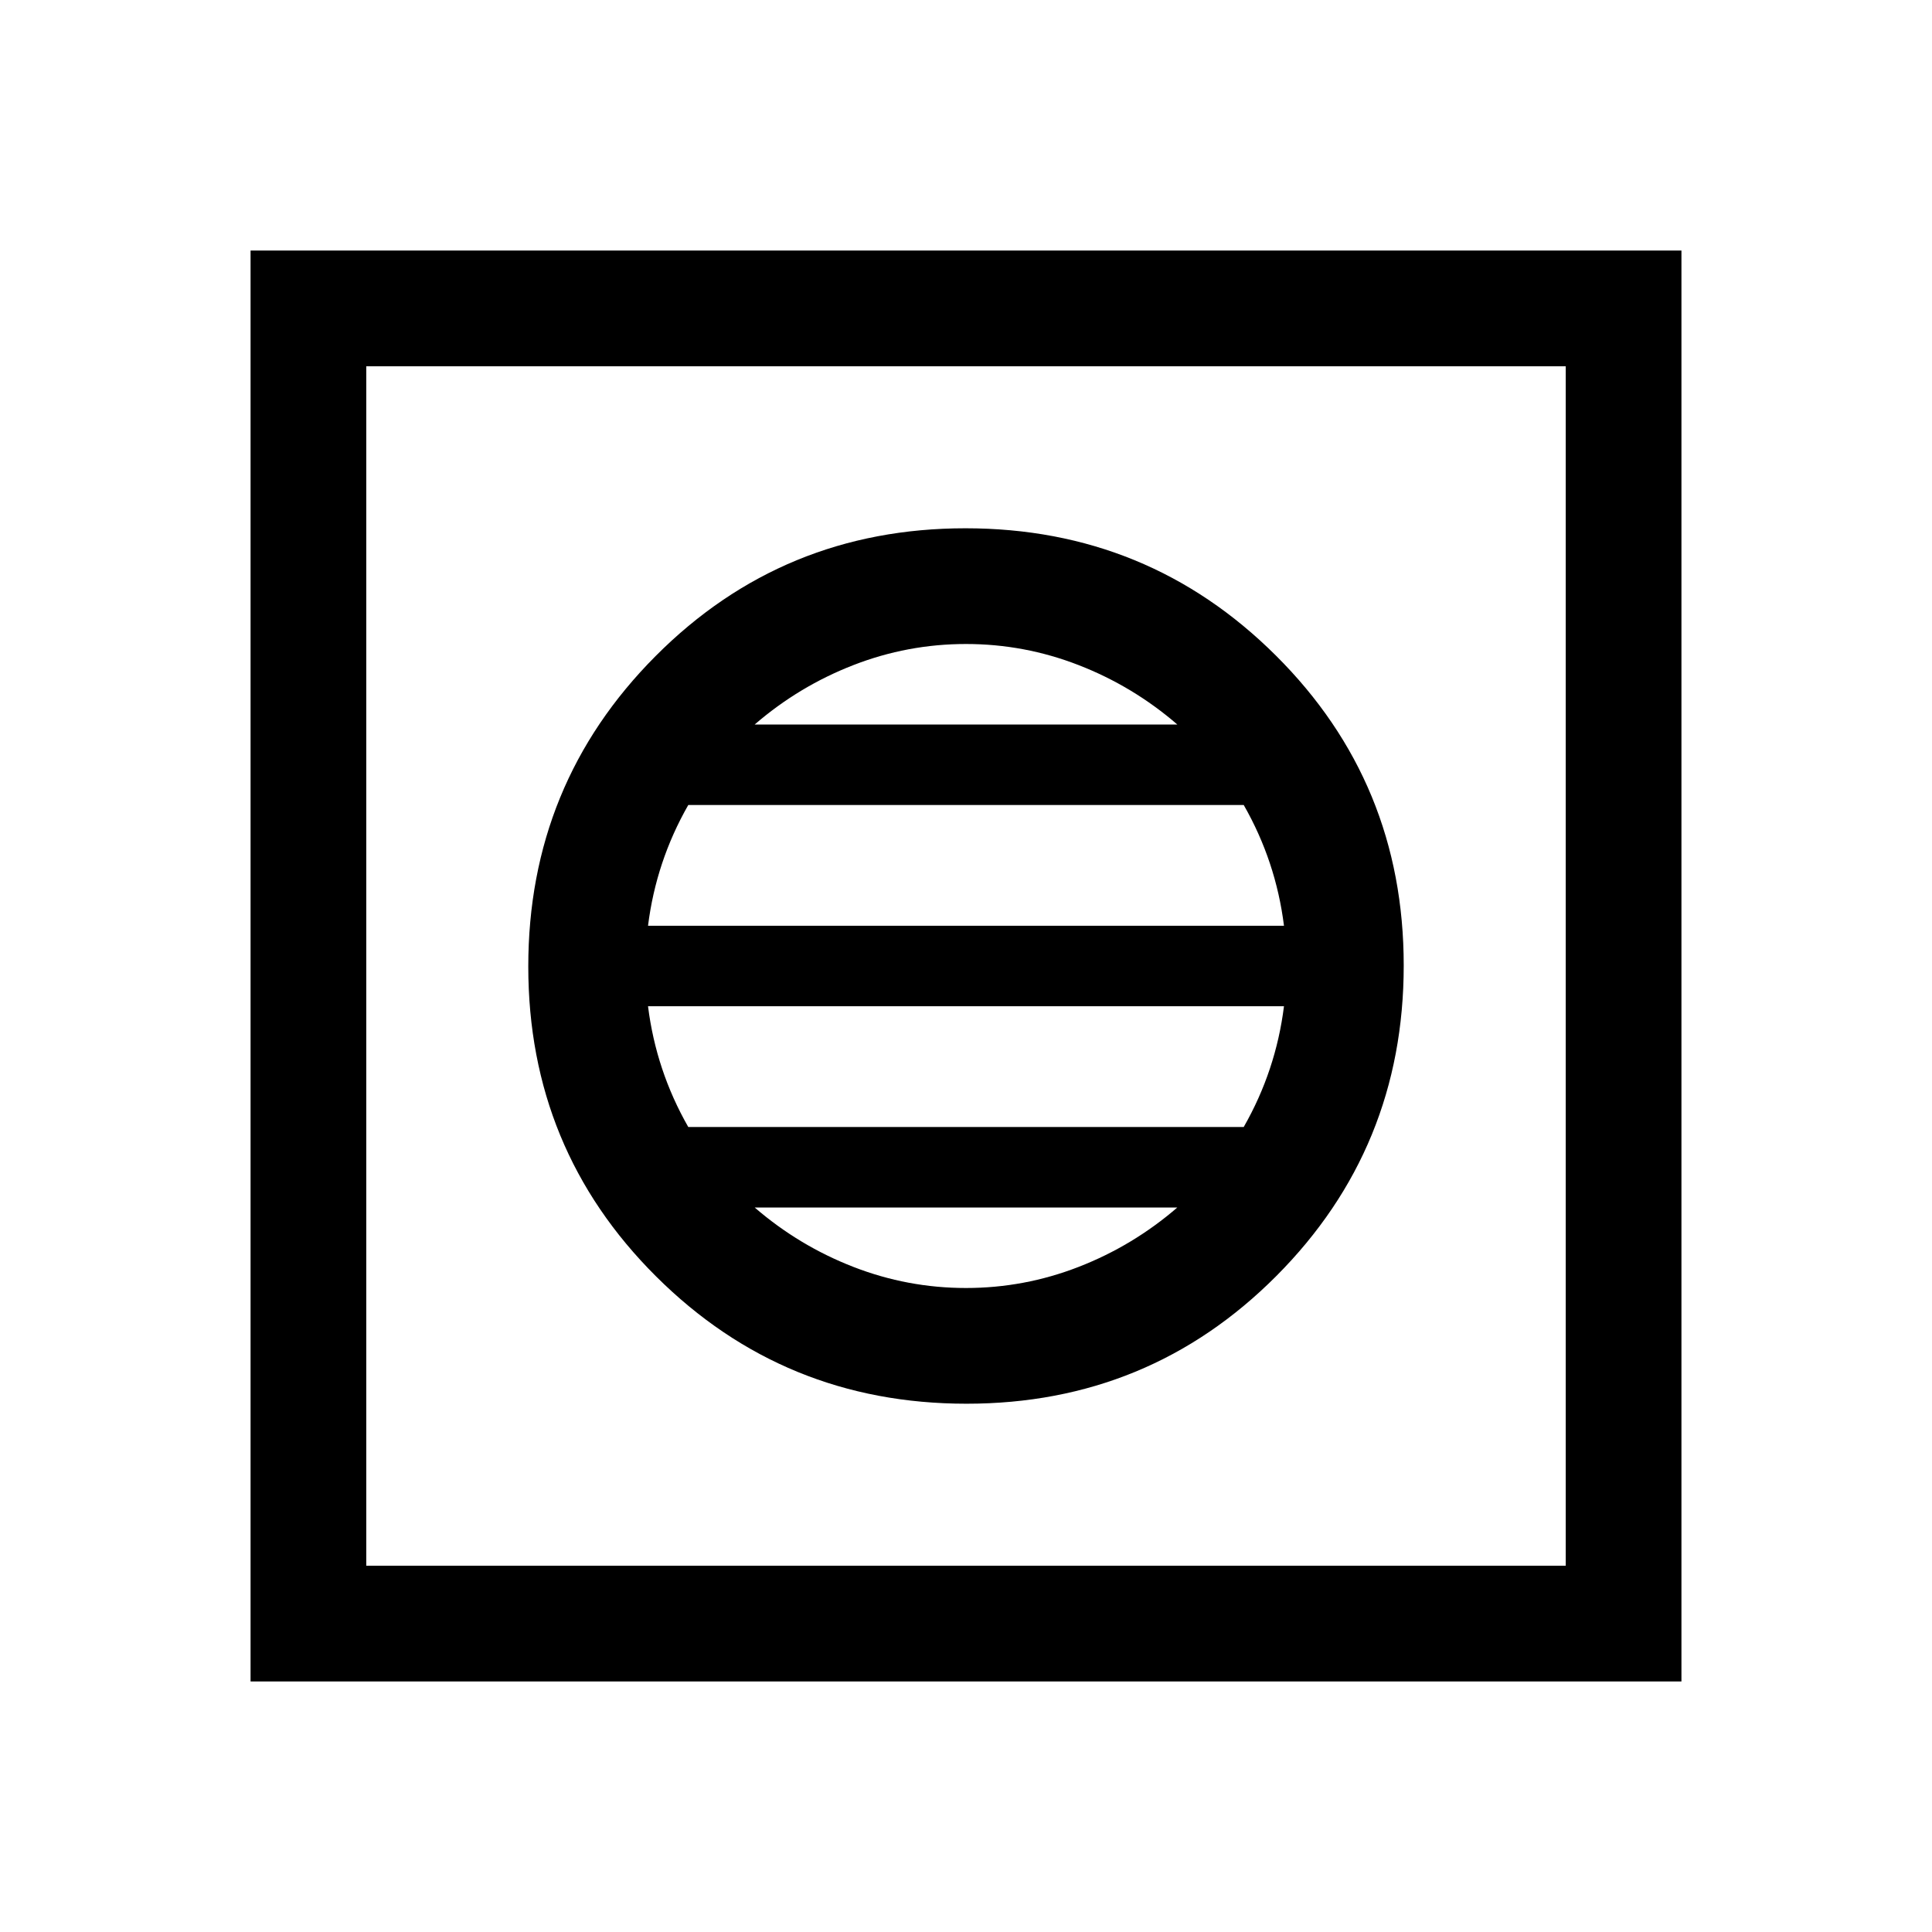 <svg xmlns="http://www.w3.org/2000/svg" height="48" viewBox="0 -960 960 960" width="48"><path d="M480.26-262.5q90.74 0 153.99-63.51 63.25-63.52 63.25-154.25 0-90.74-63.51-153.99-63.52-63.25-154.25-63.25-90.74 0-153.99 63.51-63.25 63.52-63.25 154.25 0 90.74 63.51 153.99 63.52 63.25 154.25 63.25ZM480-320q-29 0-56-10.5T375-360h210q-22 19-49 29.5T480-320Zm-138-80q-8-14-13-29t-7-31h316q-2 16-7 31t-13 29H342Zm-20-100q2-16 7-31t13-29h276q8 14 13 29t7 31H322Zm53-100q22-19 49-29.5t56-10.5q29 0 56 10.5t49 29.5H375ZM124.5-124.5v-711h711v711h-711ZM182-182h596v-596H182v596Zm0 0v-596 596Z"/></svg>